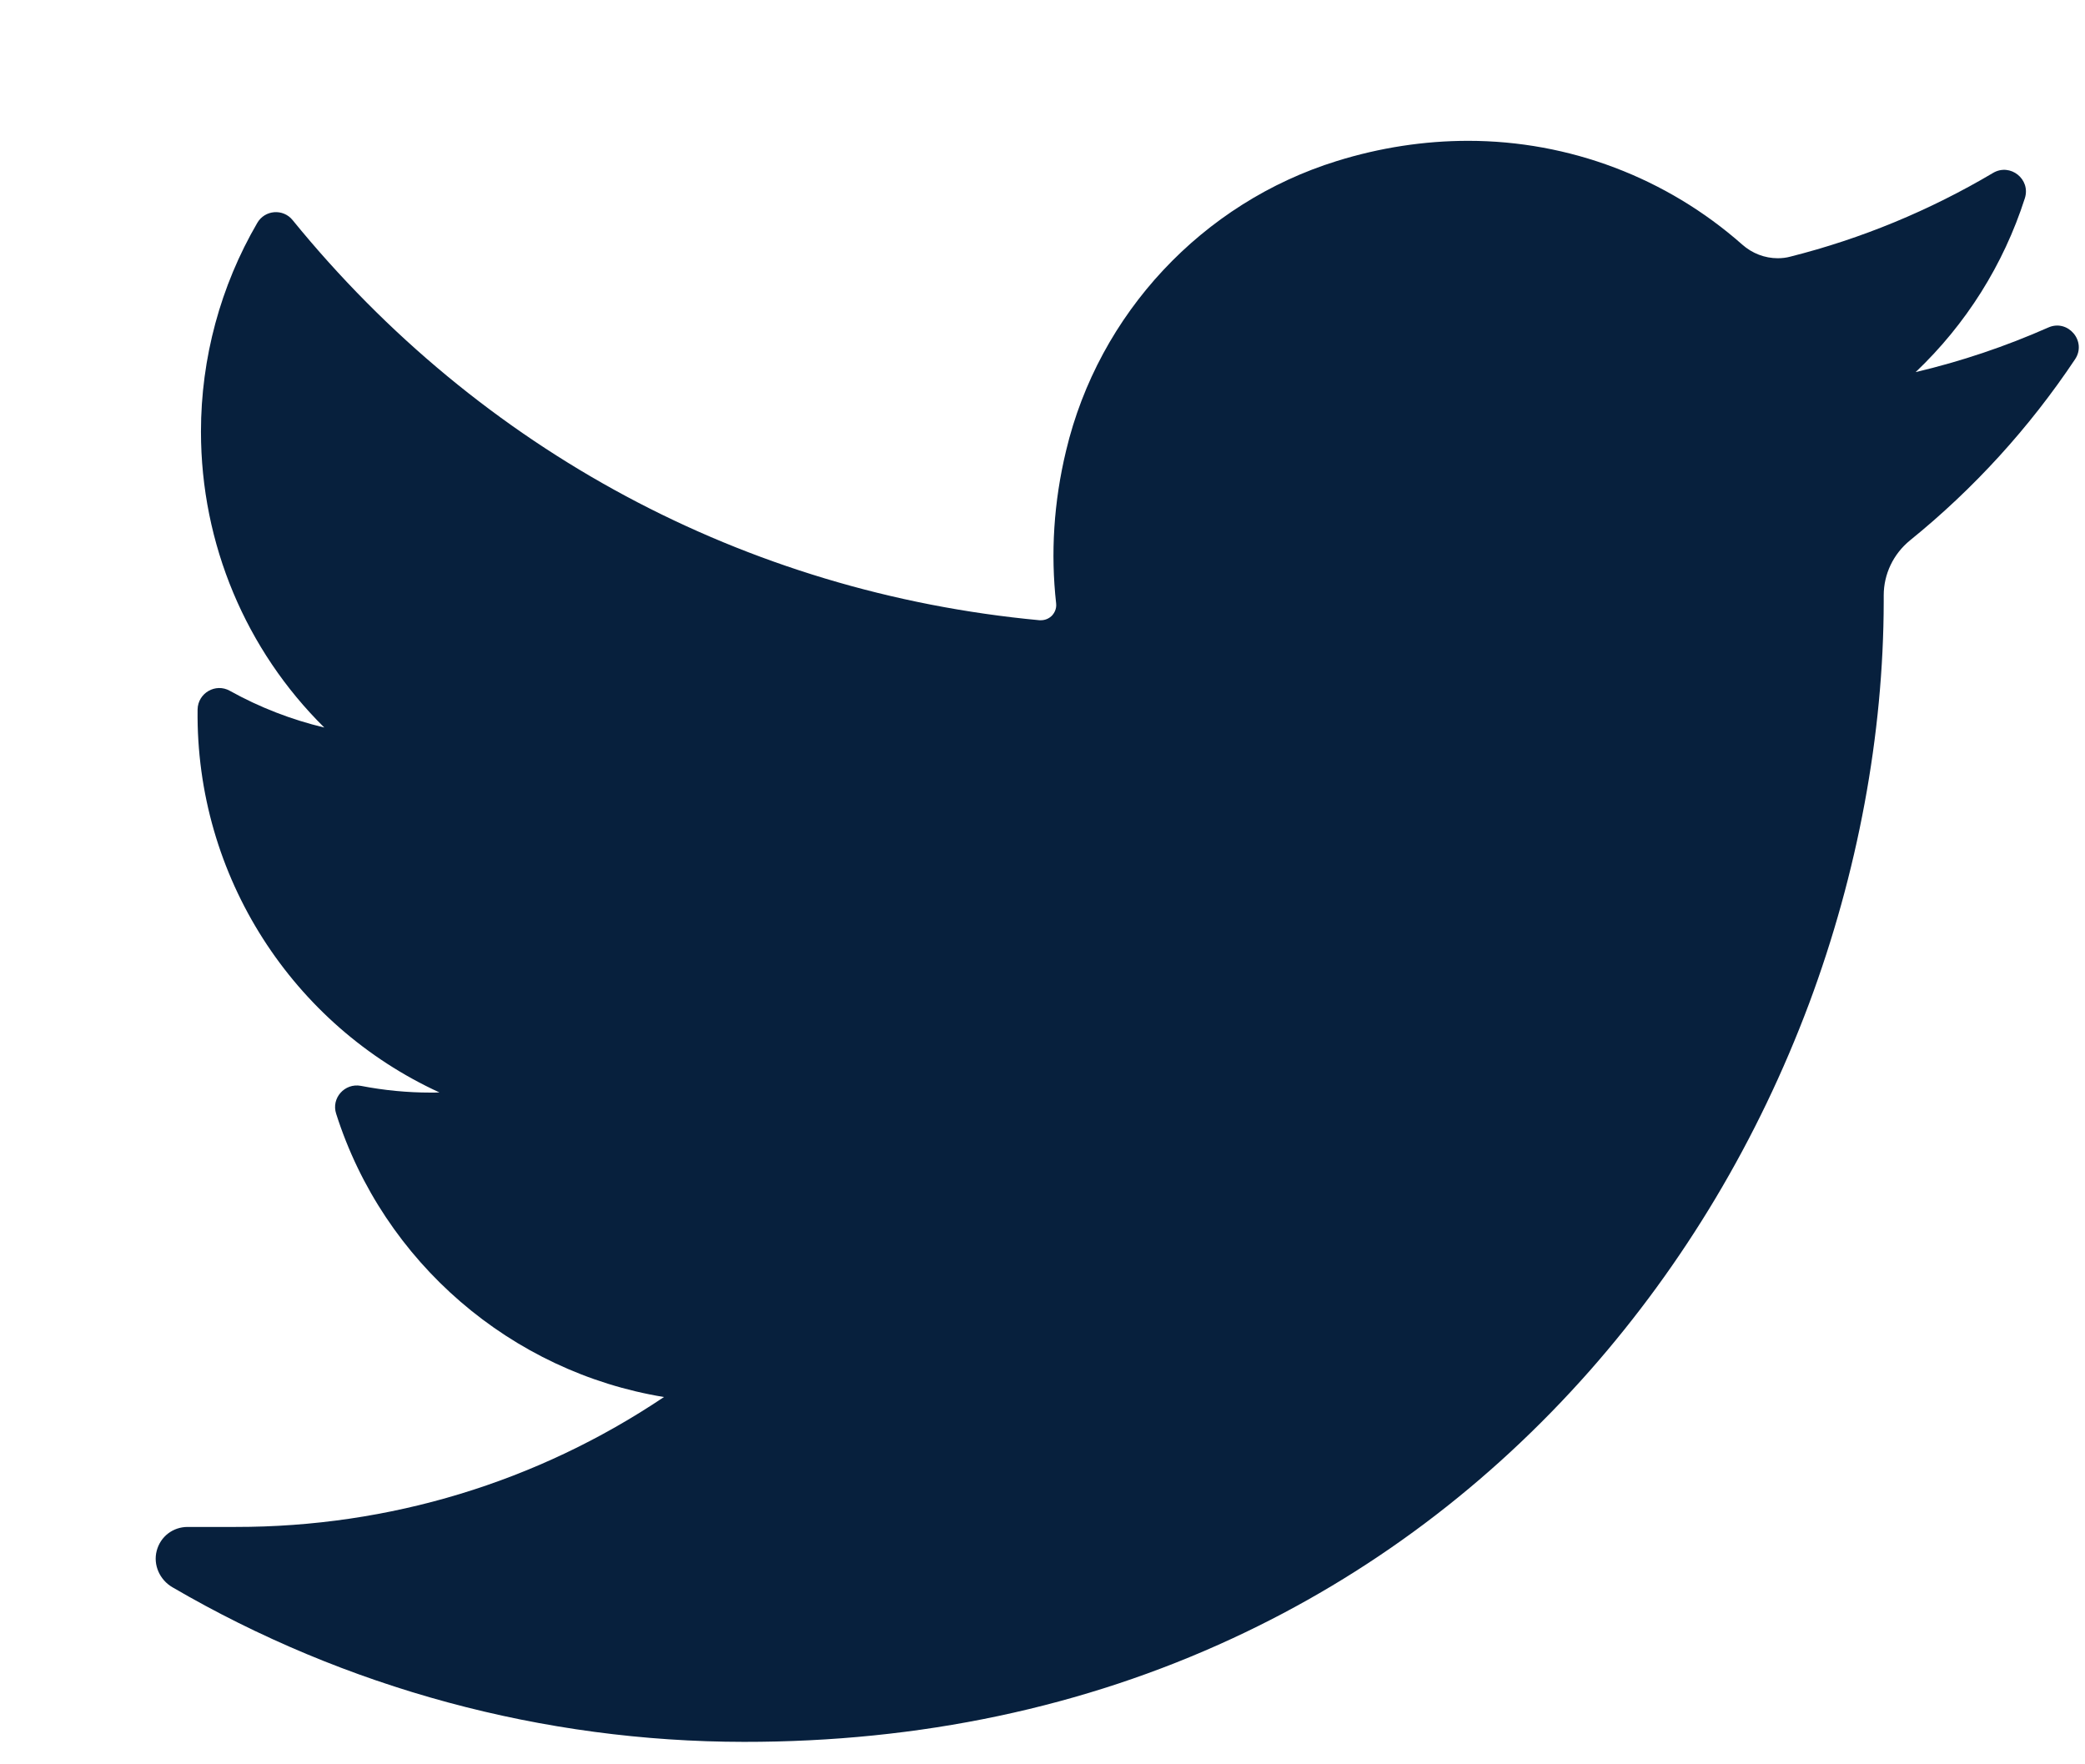 <svg width="13" height="11" viewBox="0 0 13 11" fill="none" xmlns="http://www.w3.org/2000/svg">
    <path fill-rule="evenodd" clip-rule="evenodd" d="M12.771 2.042C12.504 2.16 12.228 2.253 11.944 2.32C12.257 2.023 12.492 1.651 12.625 1.236C12.663 1.117 12.534 1.015 12.427 1.078C12.032 1.312 11.607 1.488 11.163 1.6C11.138 1.607 11.111 1.61 11.084 1.61C11.004 1.61 10.925 1.58 10.863 1.525C10.391 1.108 9.784 0.878 9.154 0.878C8.881 0.878 8.605 0.92 8.335 1.004C7.497 1.264 6.85 1.956 6.647 2.81C6.57 3.13 6.55 3.45 6.585 3.762C6.589 3.798 6.572 3.823 6.562 3.835C6.543 3.856 6.517 3.867 6.49 3.867C6.487 3.867 6.484 3.867 6.481 3.867C4.647 3.695 2.994 2.809 1.825 1.373C1.766 1.299 1.651 1.308 1.604 1.39C1.375 1.783 1.253 2.233 1.253 2.691C1.253 3.392 1.534 4.054 2.022 4.536C1.817 4.487 1.618 4.41 1.433 4.307C1.344 4.257 1.234 4.321 1.232 4.423C1.219 5.466 1.828 6.393 2.74 6.811C2.722 6.812 2.704 6.812 2.685 6.812C2.541 6.812 2.394 6.798 2.25 6.77C2.149 6.751 2.064 6.847 2.096 6.944C2.391 7.871 3.188 8.554 4.14 8.71C3.349 9.241 2.428 9.521 1.469 9.52L1.17 9.52C1.078 9.52 1 9.58 0.977 9.669C0.954 9.757 0.996 9.85 1.075 9.896C2.155 10.526 3.387 10.859 4.638 10.86C5.734 10.861 6.759 10.644 7.684 10.215C8.533 9.822 9.283 9.259 9.914 8.544C10.501 7.877 10.961 7.107 11.28 6.256C11.583 5.444 11.744 4.578 11.745 3.751L11.745 3.712C11.745 3.579 11.805 3.454 11.909 3.369C12.307 3.047 12.653 2.667 12.938 2.24C13.013 2.128 12.894 1.987 12.771 2.042Z" fill="#07203D"></path>
</svg>